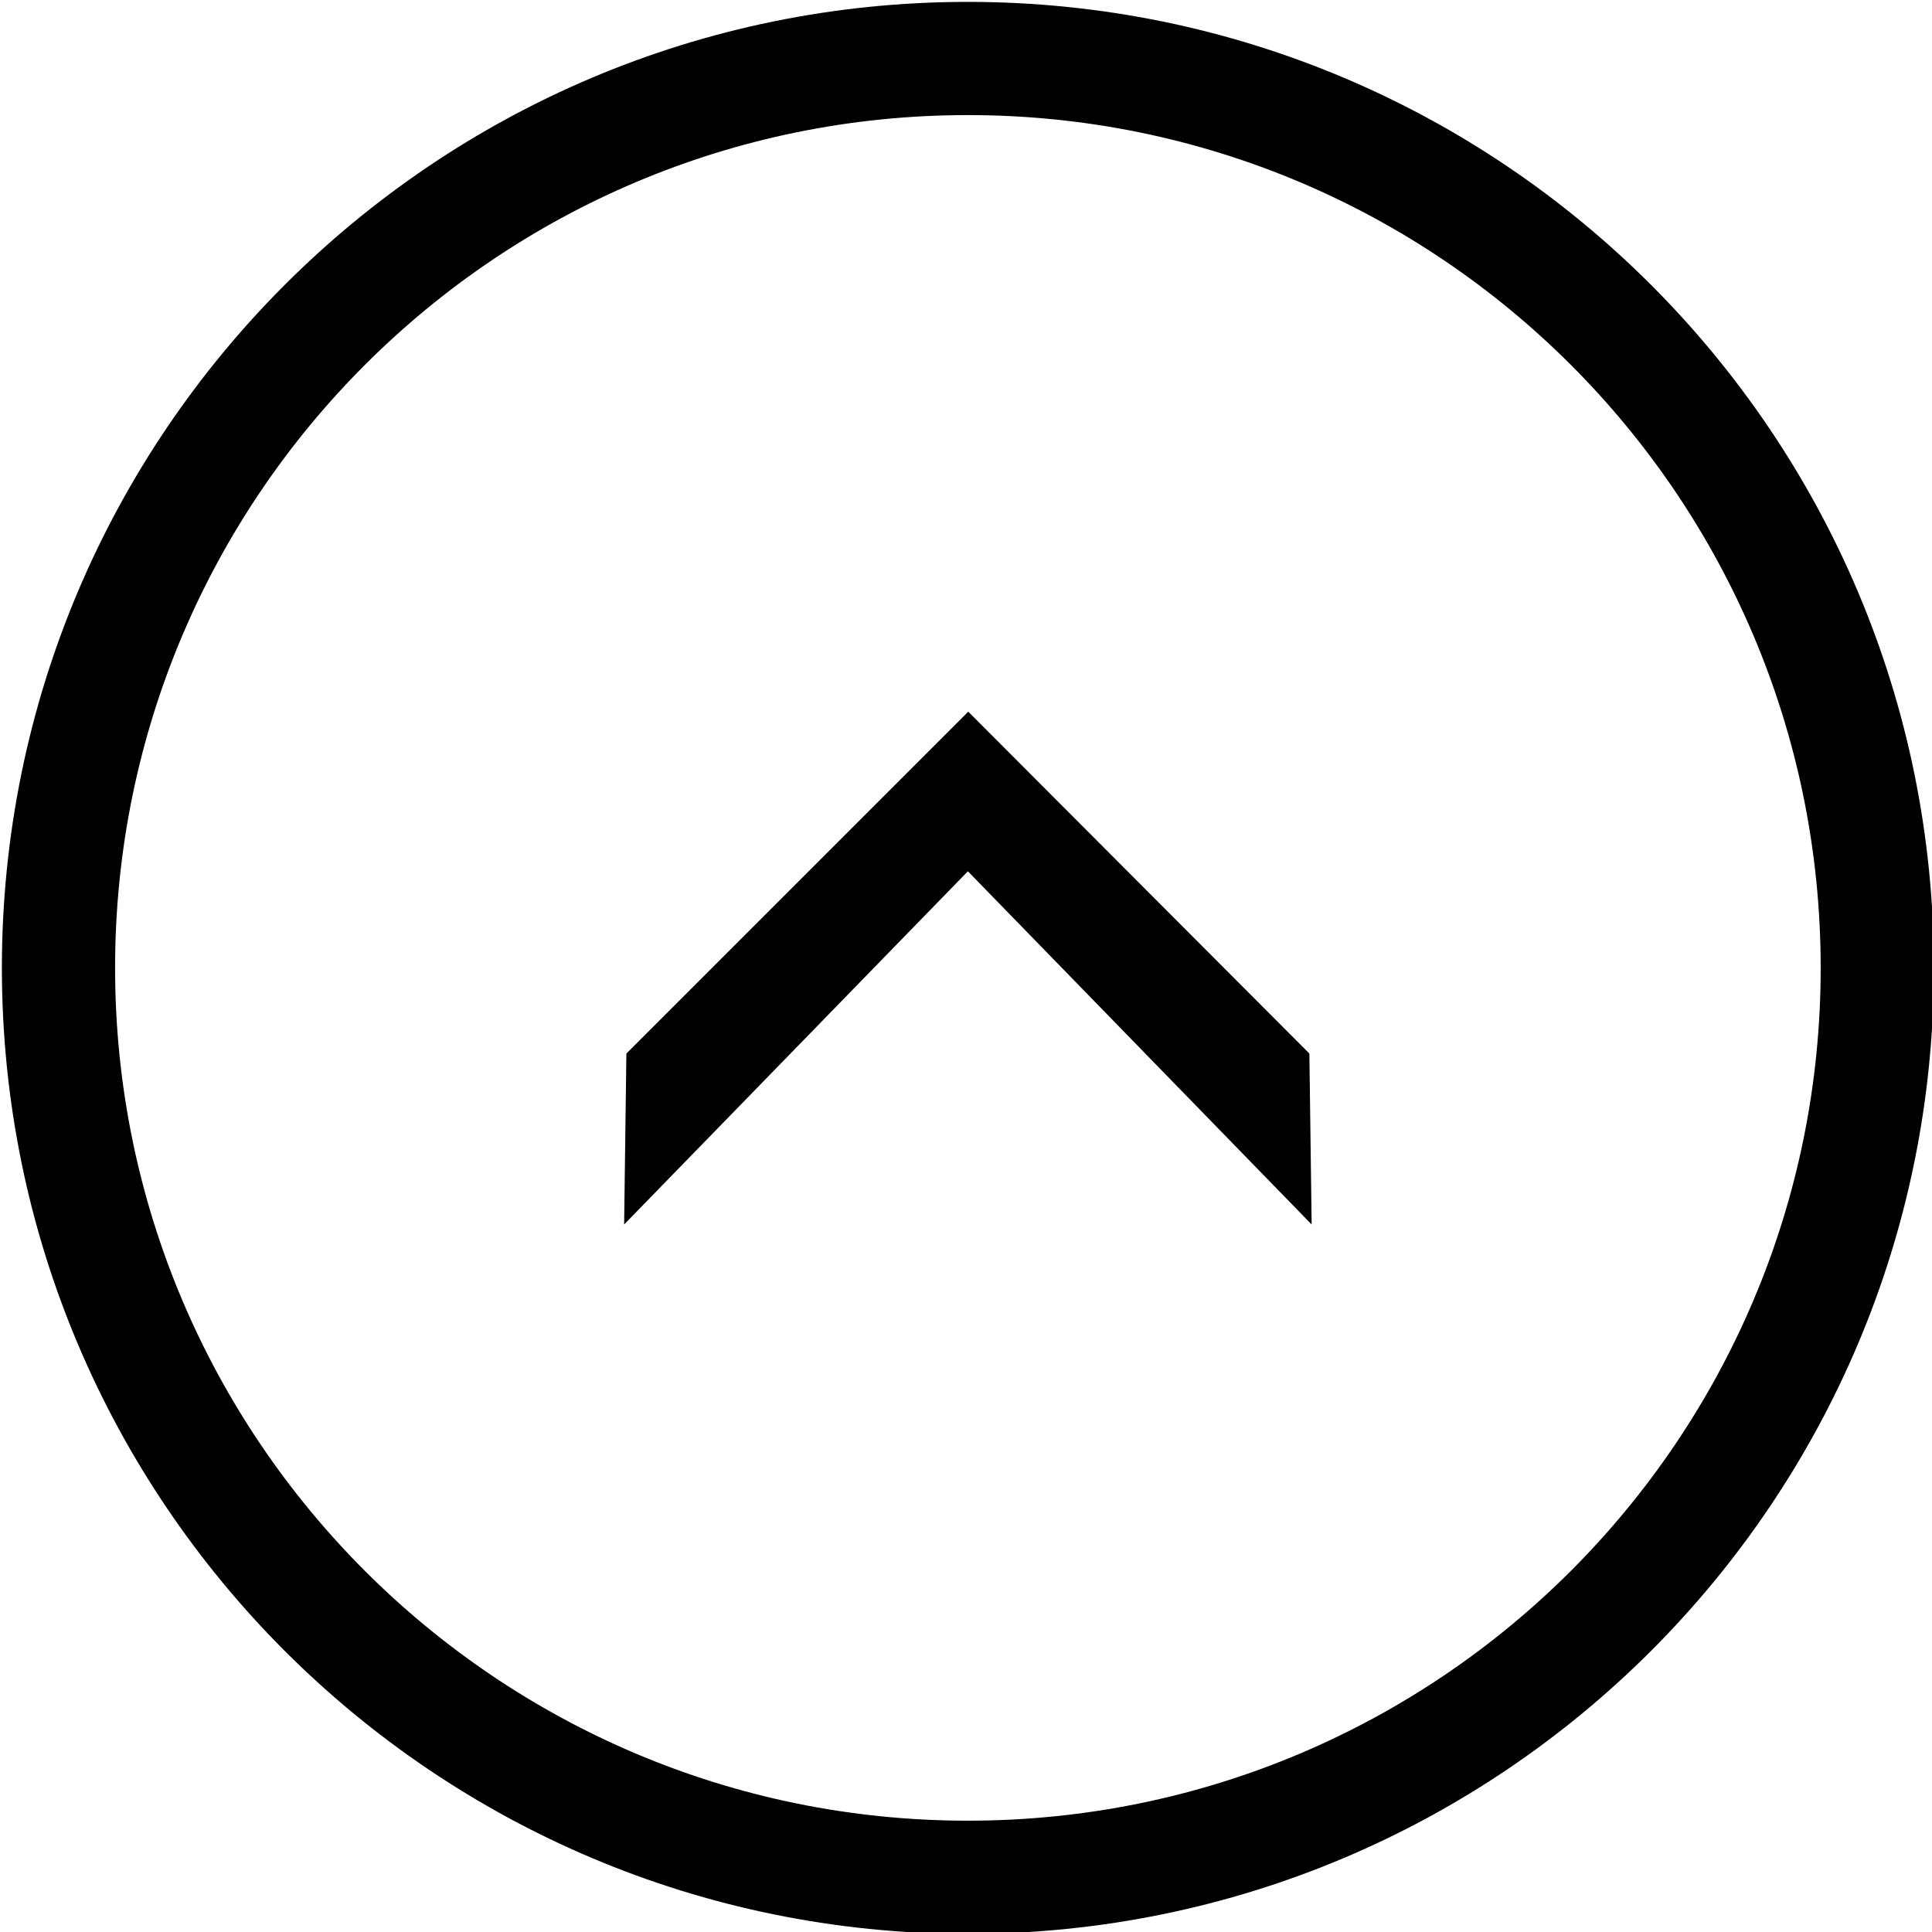 <?xml version="1.0" encoding="utf-8"?>
<!-- Generator: Adobe Illustrator 21.1.0, SVG Export Plug-In . SVG Version: 6.00 Build 0)  -->
<svg version="1.1" id="Shape_1_1_" xmlns="http://www.w3.org/2000/svg" xmlns:xlink="http://www.w3.org/1999/xlink" x="0px" y="0px"
	 viewBox="0 0 512 512" style="enable-background:new 0 0 512 512;" xml:space="preserve">
<g>
	<g>
		<path d="M256.5,0.5c-141.4,0-256,114.6-256,256s114.6,256,256,256s256-114.6,256-256S397.9,0.5,256.5,0.5z M256.5,482.5
			c-124.8,0-226-101.2-226-226s101.2-226,226-226c124.8,0,226,101.2,226,226S381.3,482.5,256.5,482.5z M256.6,188.6L166,279.2
			l-0.6,45.3l91.1-93.6l91.1,93.6l-0.6-45.3L256.6,188.6z"/>
	</g>
</g>
</svg>
